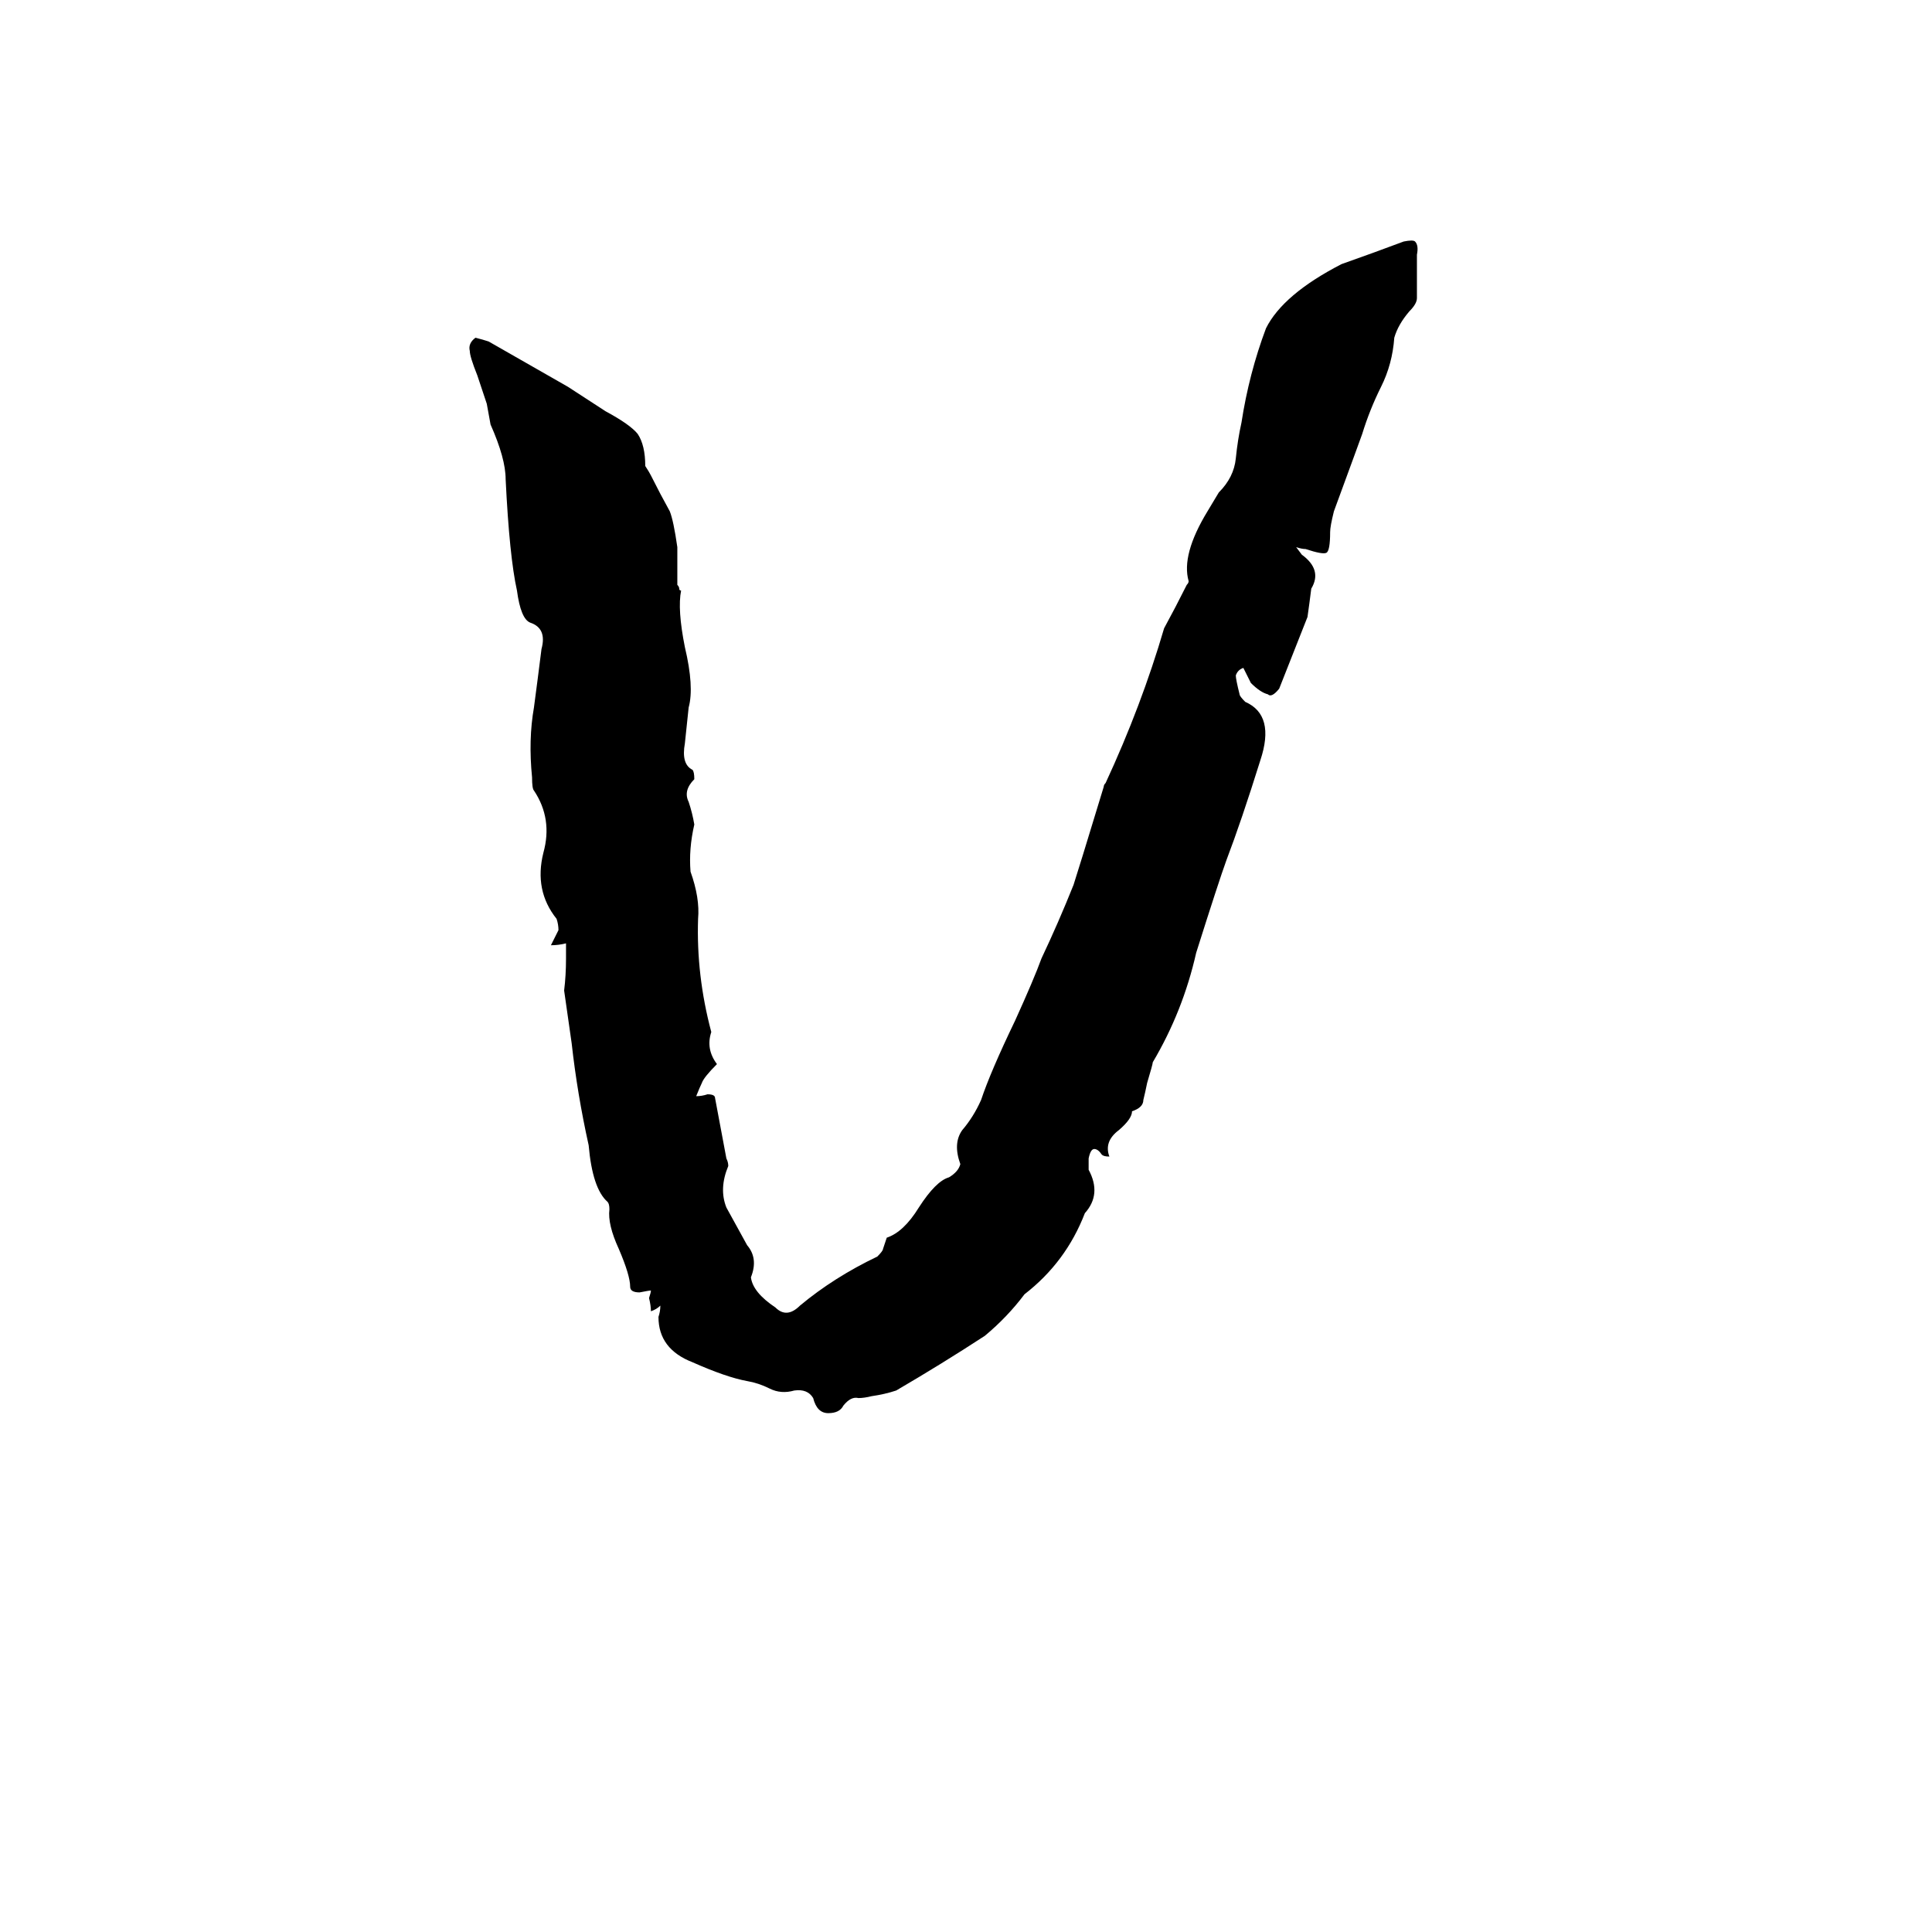 <svg xmlns="http://www.w3.org/2000/svg" viewBox="0 -800 1024 1024">
	<path fill="#000000" d="M349 -102Q350 -105 350 -108Q348 -106 345 -105Q345 -108 344 -112Q345 -115 345 -116Q344 -116 339 -115Q334 -115 334 -118Q334 -124 328 -138Q322 -151 323 -159Q323 -162 322 -163Q314 -170 312 -193Q306 -220 303 -247Q301 -261 299 -275Q300 -283 300 -292Q300 -296 300 -300Q296 -299 292 -299L296 -307Q296 -310 295 -313Q283 -328 288 -348Q293 -366 283 -381Q282 -382 282 -388Q280 -408 283 -425Q285 -440 287 -456Q290 -467 281 -470Q276 -472 274 -487Q270 -505 268 -546Q268 -557 260 -575L258 -586L253 -601Q249 -611 249 -614Q248 -618 252 -621Q256 -620 259 -619L301 -595L321 -582Q334 -575 338 -570Q342 -564 342 -553Q344 -550 345 -548Q350 -538 355 -529Q357 -524 359 -510V-490Q360 -489 360 -488Q360 -487 361 -487Q359 -477 363 -457Q368 -436 365 -425Q364 -415 363 -406Q361 -395 367 -392Q368 -391 368 -387Q362 -381 365 -375Q367 -369 368 -363Q365 -350 366 -338Q371 -324 370 -313Q369 -283 377 -253Q374 -244 380 -236Q373 -229 372 -226Q371 -224 369 -219Q372 -219 375 -220Q379 -220 379 -218Q382 -202 385 -186Q386 -184 386 -182Q381 -170 385 -160Q390 -151 396 -140Q402 -133 398 -123Q399 -115 411 -107Q417 -101 424 -108Q442 -123 465 -134Q468 -137 468 -138Q469 -141 470 -144Q479 -147 487 -160Q496 -174 503 -176Q508 -179 509 -183Q505 -194 510 -201Q516 -208 520 -217Q525 -232 538 -259Q548 -281 552 -292Q561 -311 569 -331Q571 -337 585 -383Q585 -384 586 -385Q605 -426 617 -467Q623 -478 629 -490Q630 -491 630 -492Q626 -506 640 -529Q643 -534 646 -539Q654 -547 655 -557Q656 -567 658 -576Q662 -602 671 -626Q680 -644 711 -660Q728 -666 744 -672Q749 -673 750 -672Q752 -670 751 -665Q751 -653 751 -642Q751 -639 747 -635Q741 -628 739 -621Q738 -607 732 -595Q726 -583 722 -570L718 -559L707 -529Q705 -521 705 -518Q705 -508 703 -507Q701 -506 692 -509Q690 -509 687 -510L690 -506Q701 -498 695 -488Q694 -480 693 -473L678 -435Q674 -430 672 -432Q668 -433 663 -438L659 -446Q656 -445 655 -442Q655 -440 657 -432Q657 -431 660 -428Q676 -421 668 -397Q658 -365 650 -344Q646 -333 634 -295Q627 -264 611 -237Q611 -236 608 -226Q607 -221 606 -217Q606 -213 600 -211Q600 -207 593 -201Q585 -195 588 -187Q585 -187 584 -188Q582 -191 580 -191Q578 -191 577 -186Q577 -183 577 -180Q584 -167 575 -157Q565 -131 543 -114Q534 -102 522 -92Q499 -77 475 -63Q469 -61 462 -60Q458 -59 455 -59Q451 -60 447 -55Q445 -51 439 -51Q433 -51 431 -59Q428 -64 421 -63Q414 -61 408 -64Q402 -67 396 -68Q385 -70 367 -78Q349 -85 349 -102Z"/>
</svg>